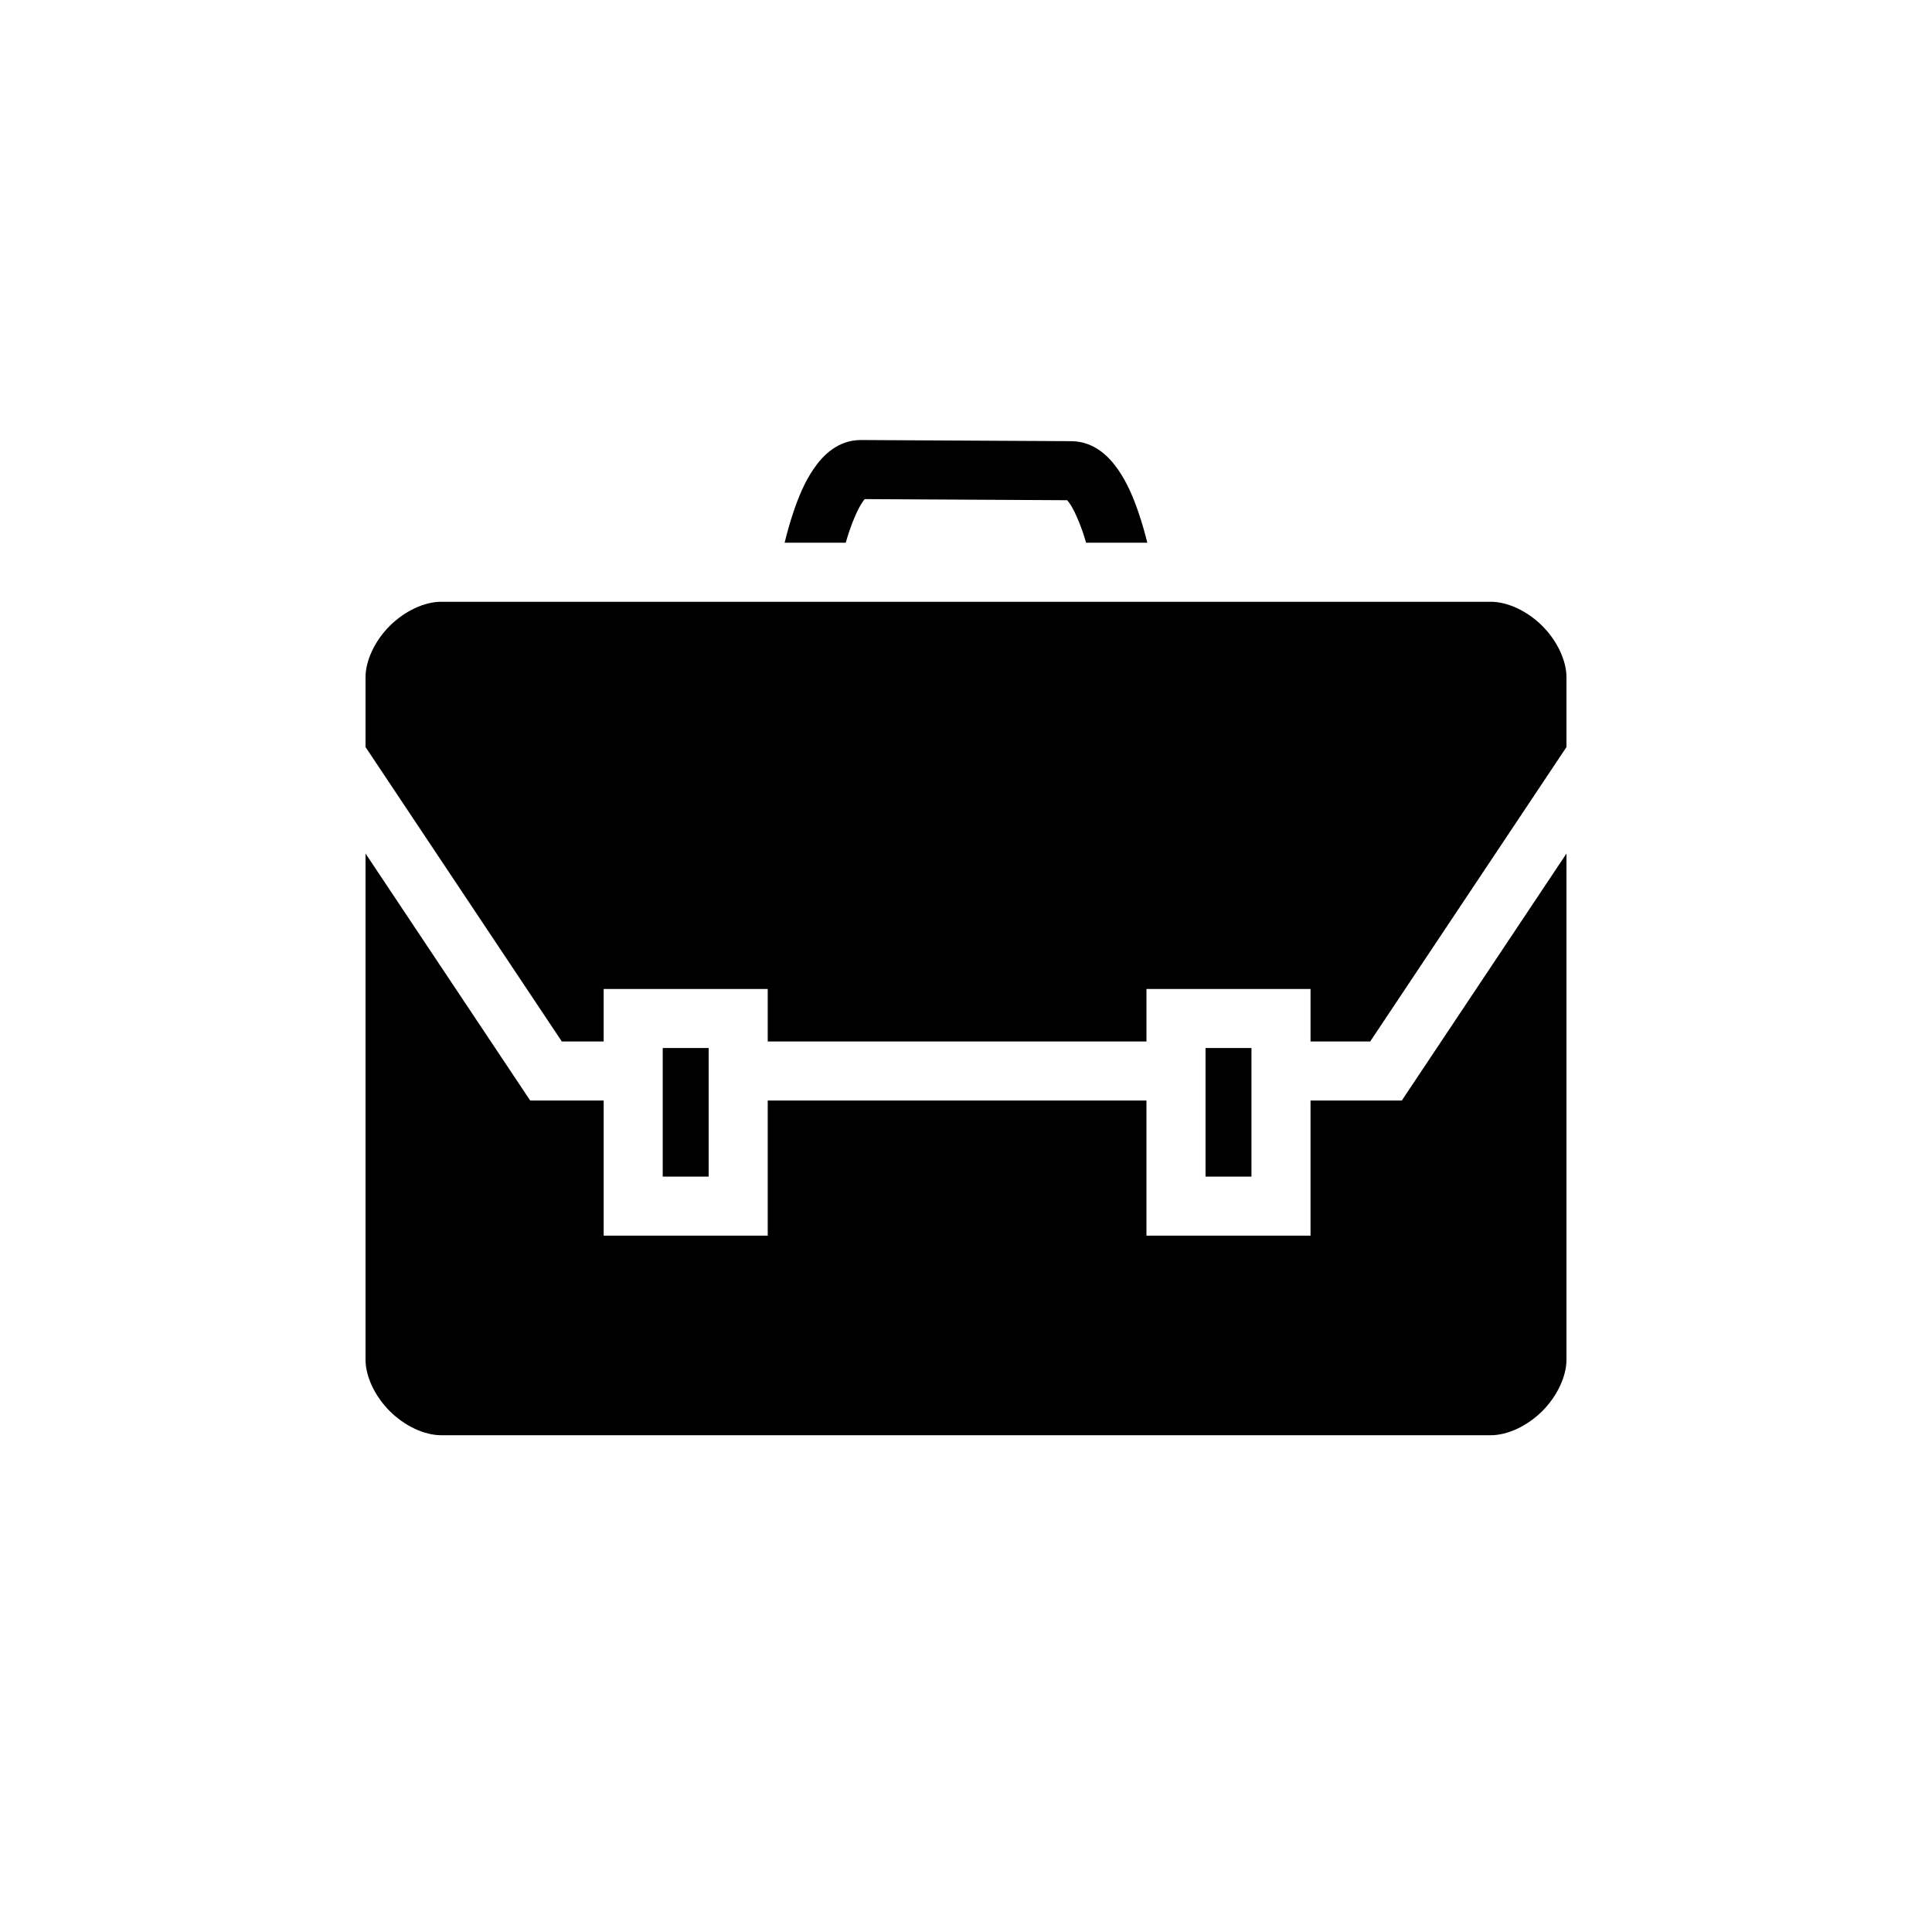 <svg xmlns="http://www.w3.org/2000/svg" width="100%" height="100%" viewBox="0 0 588.8 588.8"><path fill="currentColor" d="M262.45 134.103c-7.08-0.04-11.694 4.704-14.484 8.793-2.79 4.09-4.604 8.582-6.086 12.932-1.16 3.41-2.072 6.75-2.76 9.572h18.63c0.357-1.242 0.74-2.505 1.17-3.77 1.185-3.48 2.706-6.816 3.916-8.59 0.498-0.73 0.652-0.846 0.712-0.93l61.676 0.337c0.063 0.084 0.25 0.225 0.764 0.97 1.208 1.755 2.72 5.04 3.904 8.467 0.407 1.18 0.768 2.356 1.11 3.516h18.656c-0.69-2.773-1.597-6.045-2.75-9.387-1.484-4.3-3.304-8.75-6.096-12.804-2.792-4.055-7.357-8.72-14.363-8.757l-64-0.35zM134.4 183.4c-5 0-11.05 2.777-15.637 7.363C114.177 195.35 111.4 201.4 111.4 206.4v21.275L171.216 317.4h12.758v-16h50v16H349.4v-16h50v16h18.184L477.4 227.675V206.4c0-5-2.777-11.05-7.363-15.637C465.45 186.177 459.4 183.4 454.4 183.4H134.4z m-23 76.725V414.4c0 5 2.777 11.05 7.363 15.637C123.35 434.623 129.4 437.4 134.4 437.4h320c5 0 11.05-2.777 15.637-7.363C474.623 425.45 477.4 419.4 477.4 414.4V260.125L427.216 335.4H399.4v41.188h-50V335.4H233.974v41.188h-50V335.4h-22.39L111.4 260.125zM201.974 319.4v39.188h14V319.4h-14zM367.4 319.4v39.188h14V319.4h-14z" /></svg>